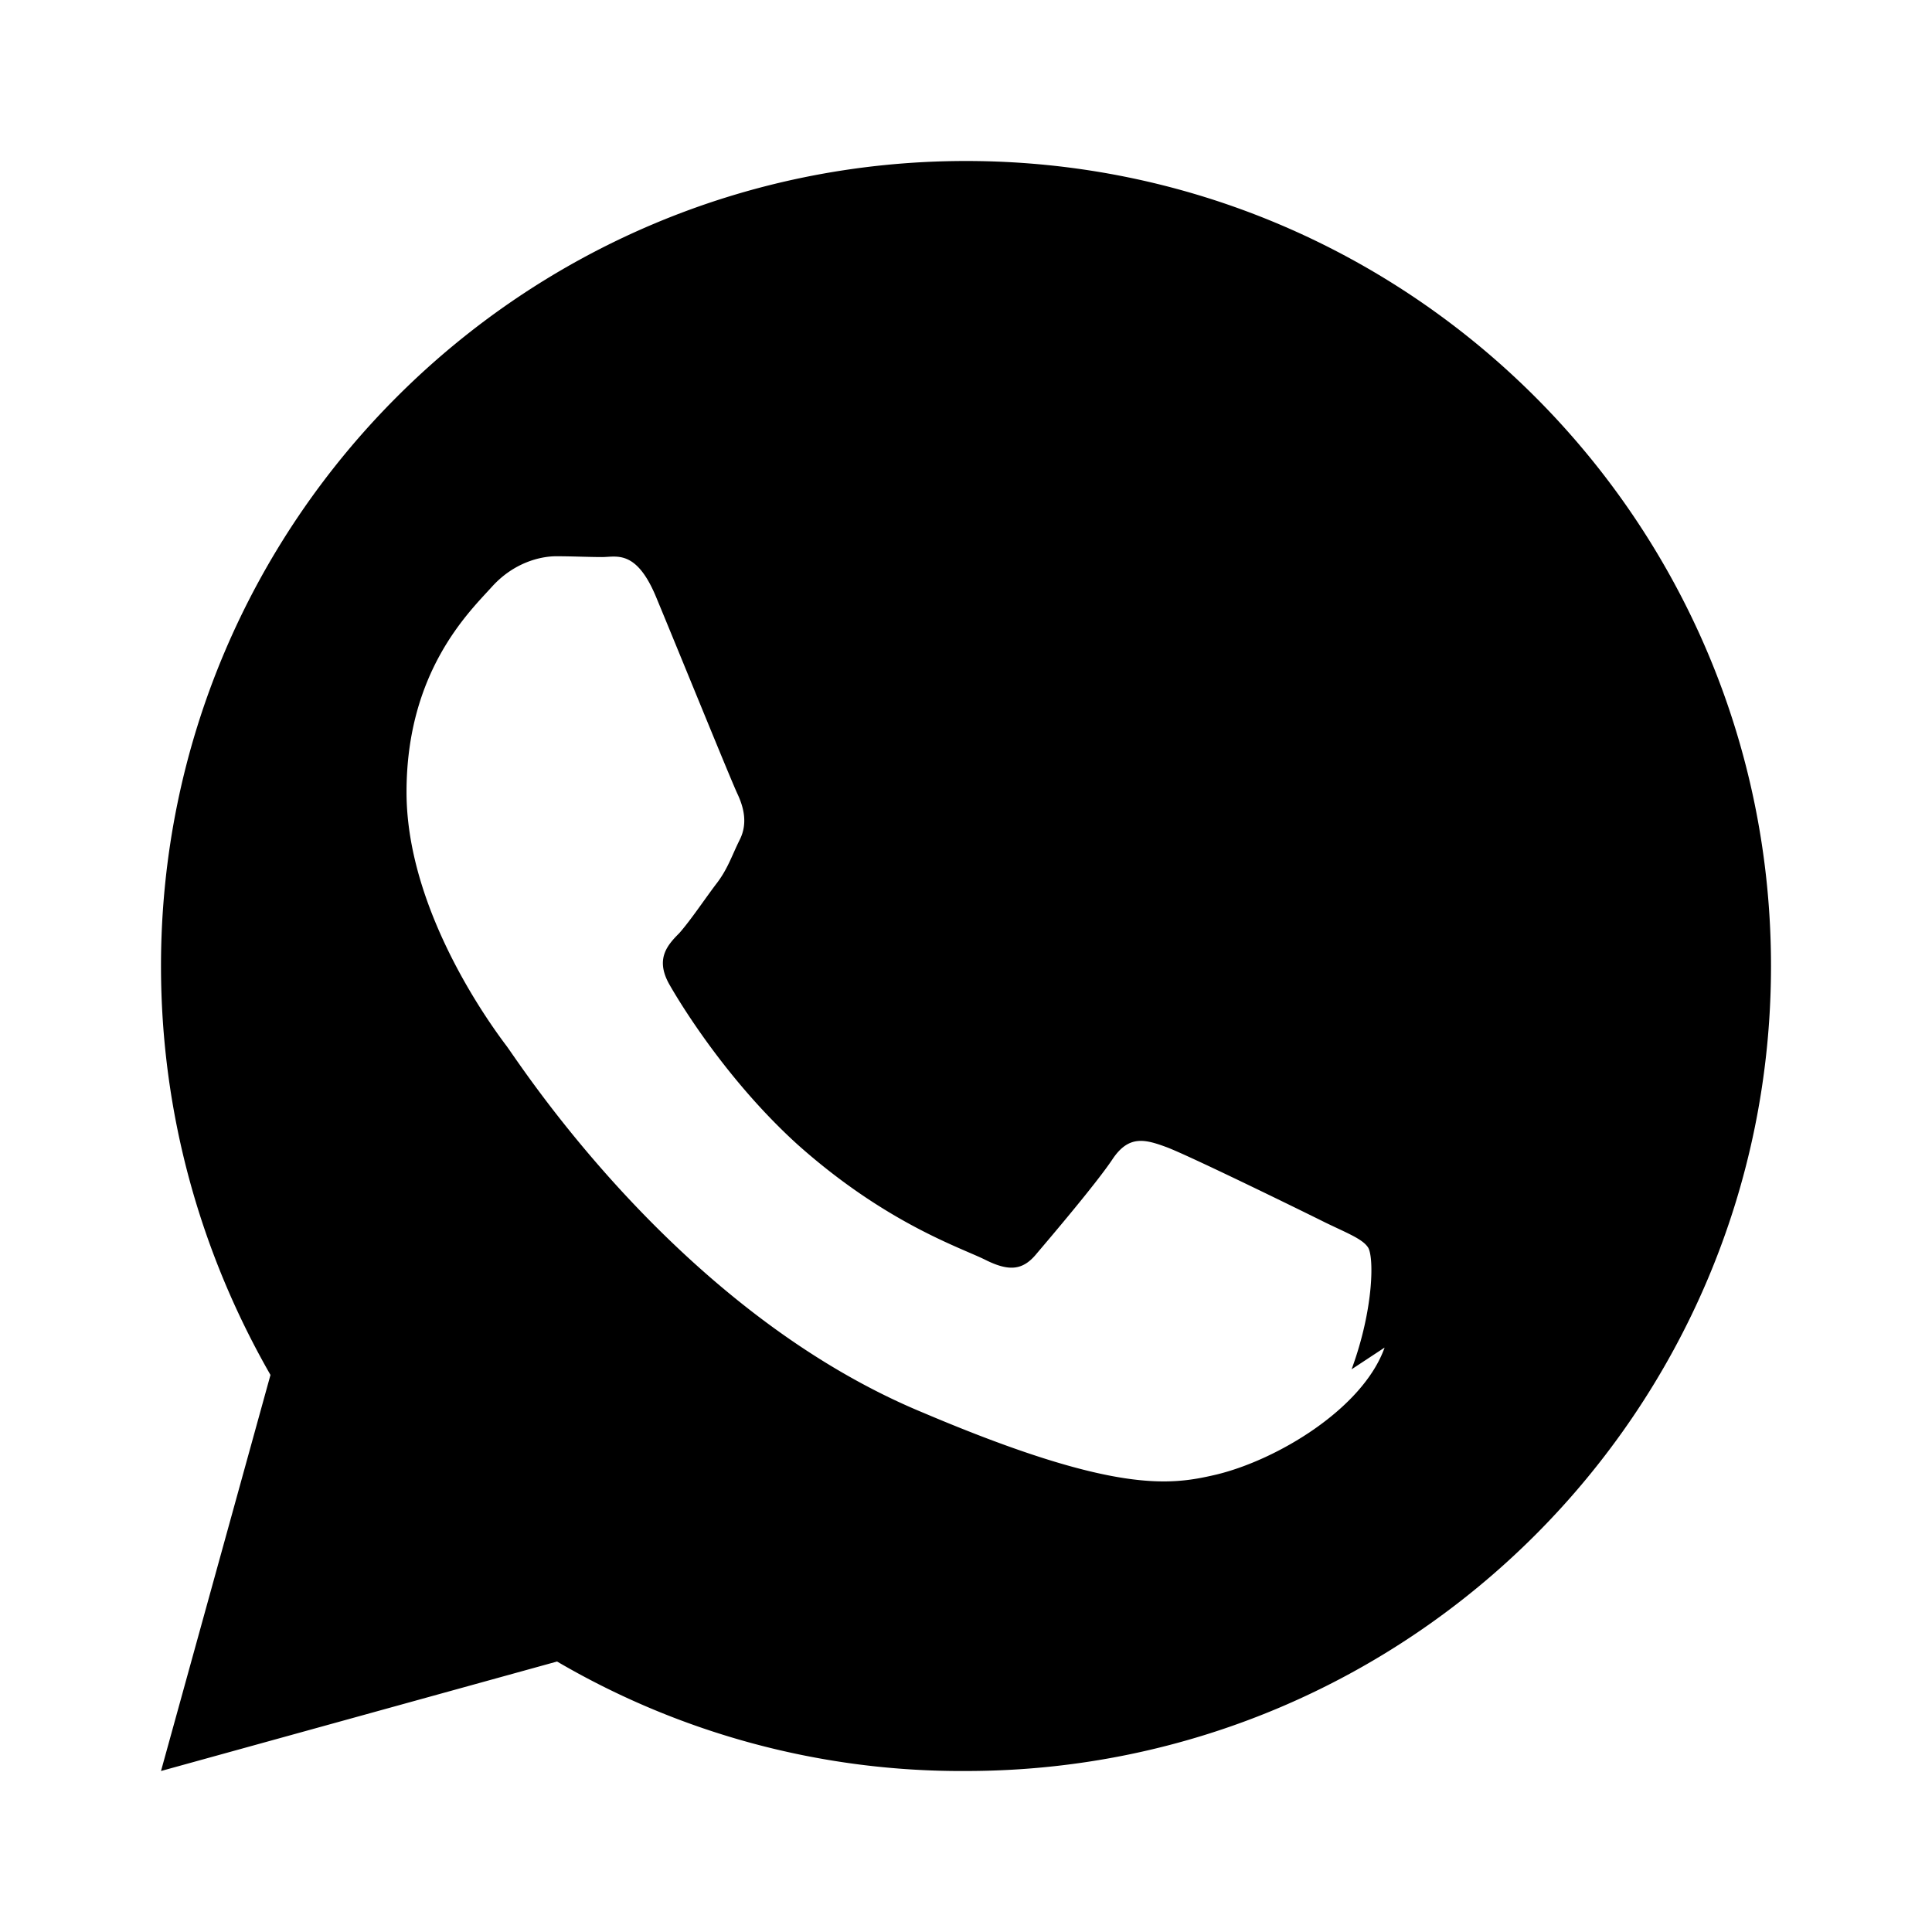 <svg xmlns="http://www.w3.org/2000/svg" viewBox="0 0 24 24" fill="currentColor">
    <path d="M12 2C6.48 2 2 6.48 2 12c0 1.85.5 3.58 1.36 5.08L2 22l4.92-1.36A9.94 9.94 0 0012 22c5.52 0 10-4.48 10-10S17.52 2 12 2zm5.2 14.74c-.27.76-1.34 1.4-2.1 1.58-.56.13-1.25.24-3.63-.77-3.05-1.26-5.02-4.35-5.18-4.56-.15-.2-1.24-1.65-1.24-3.15 0-1.5.78-2.24 1.06-2.55.27-.3.6-.38.8-.38.2 0 .4.01.57.01.18 0 .43-.1.68.52.27.65.92 2.25 1 2.42.08.17.13.37.03.57-.1.2-.15.37-.3.56-.15.2-.31.44-.45.6-.15.15-.3.32-.13.63.17.3.75 1.23 1.6 2 1.1.98 2.03 1.28 2.33 1.43.3.15.47.13.64-.08.17-.2.74-.87.94-1.17.2-.3.4-.25.67-.15.27.1 1.7.8 1.98.94.27.13.45.2.52.3.08.1.08.76-.2 1.52z"/>
</svg>
